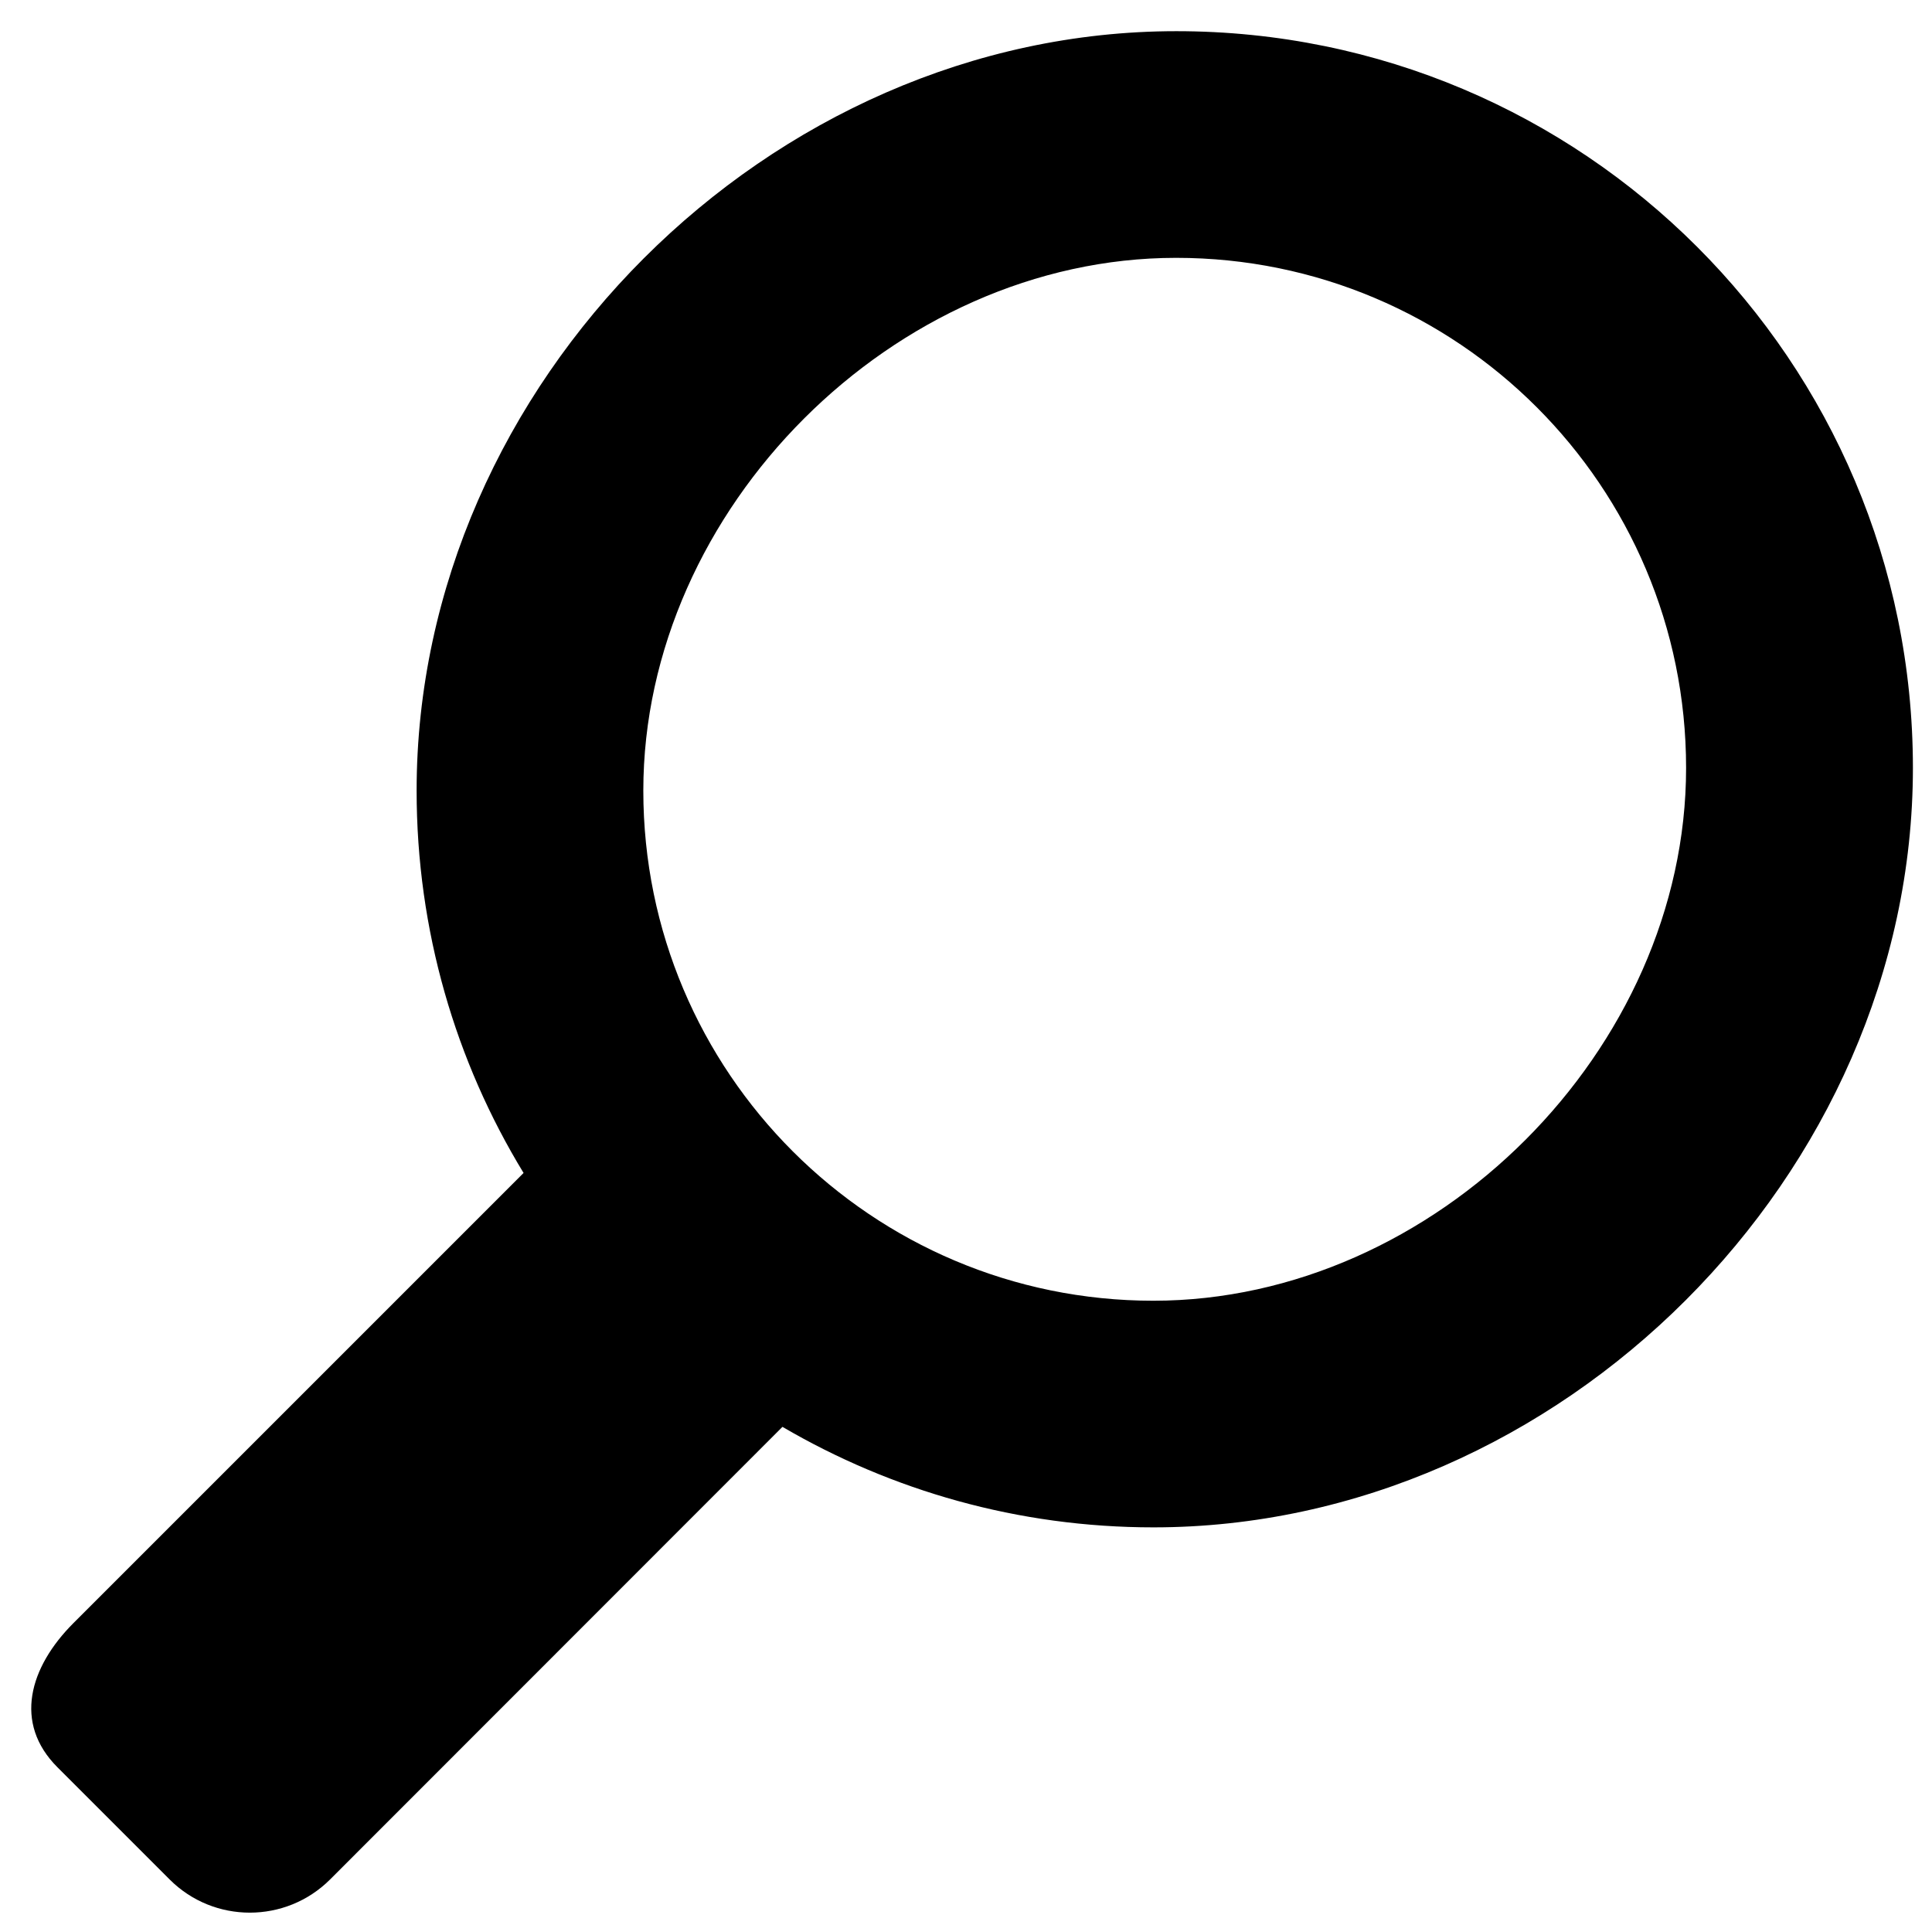 <?xml version="1.0" encoding="utf-8"?>
<!-- Generator: Adobe Illustrator 19.2.1, SVG Export Plug-In . SVG Version: 6.00 Build 0)  -->
<svg version="1.1" id="Layer_1" xmlns="http://www.w3.org/2000/svg" xmlns:xlink="http://www.w3.org/1999/xlink" x="0px" y="0px"
	 viewBox="0 0 50 50" style="enable-background:new 0 0 50 50;" xml:space="preserve">
<path d="M1.902,42.004c-1.143,1.143-1.56,2.589-0.416,3.732l2.906,2.906c1.143,1.143,3.002,1.143,4.149,0l11.709-11.715
	c2.82,1.649,6.096,2.601,9.601,2.601c10.528,0,19.655-9.126,19.655-19.655c0-10.532-8.534-19.069-19.066-19.066
	c-10.532,0-19.658,9.123-19.658,19.655c0,3.621,1.011,7.012,2.768,9.894L1.902,42.004L1.902,42.004z M29.85,33.663
	c-7.289,0-13.201-5.911-13.201-13.201c0-7.295,6.497-13.789,13.789-13.789c7.289,0,13.198,5.908,13.198,13.201
	C43.636,27.163,37.142,33.66,29.85,33.663z"/>
</svg>
